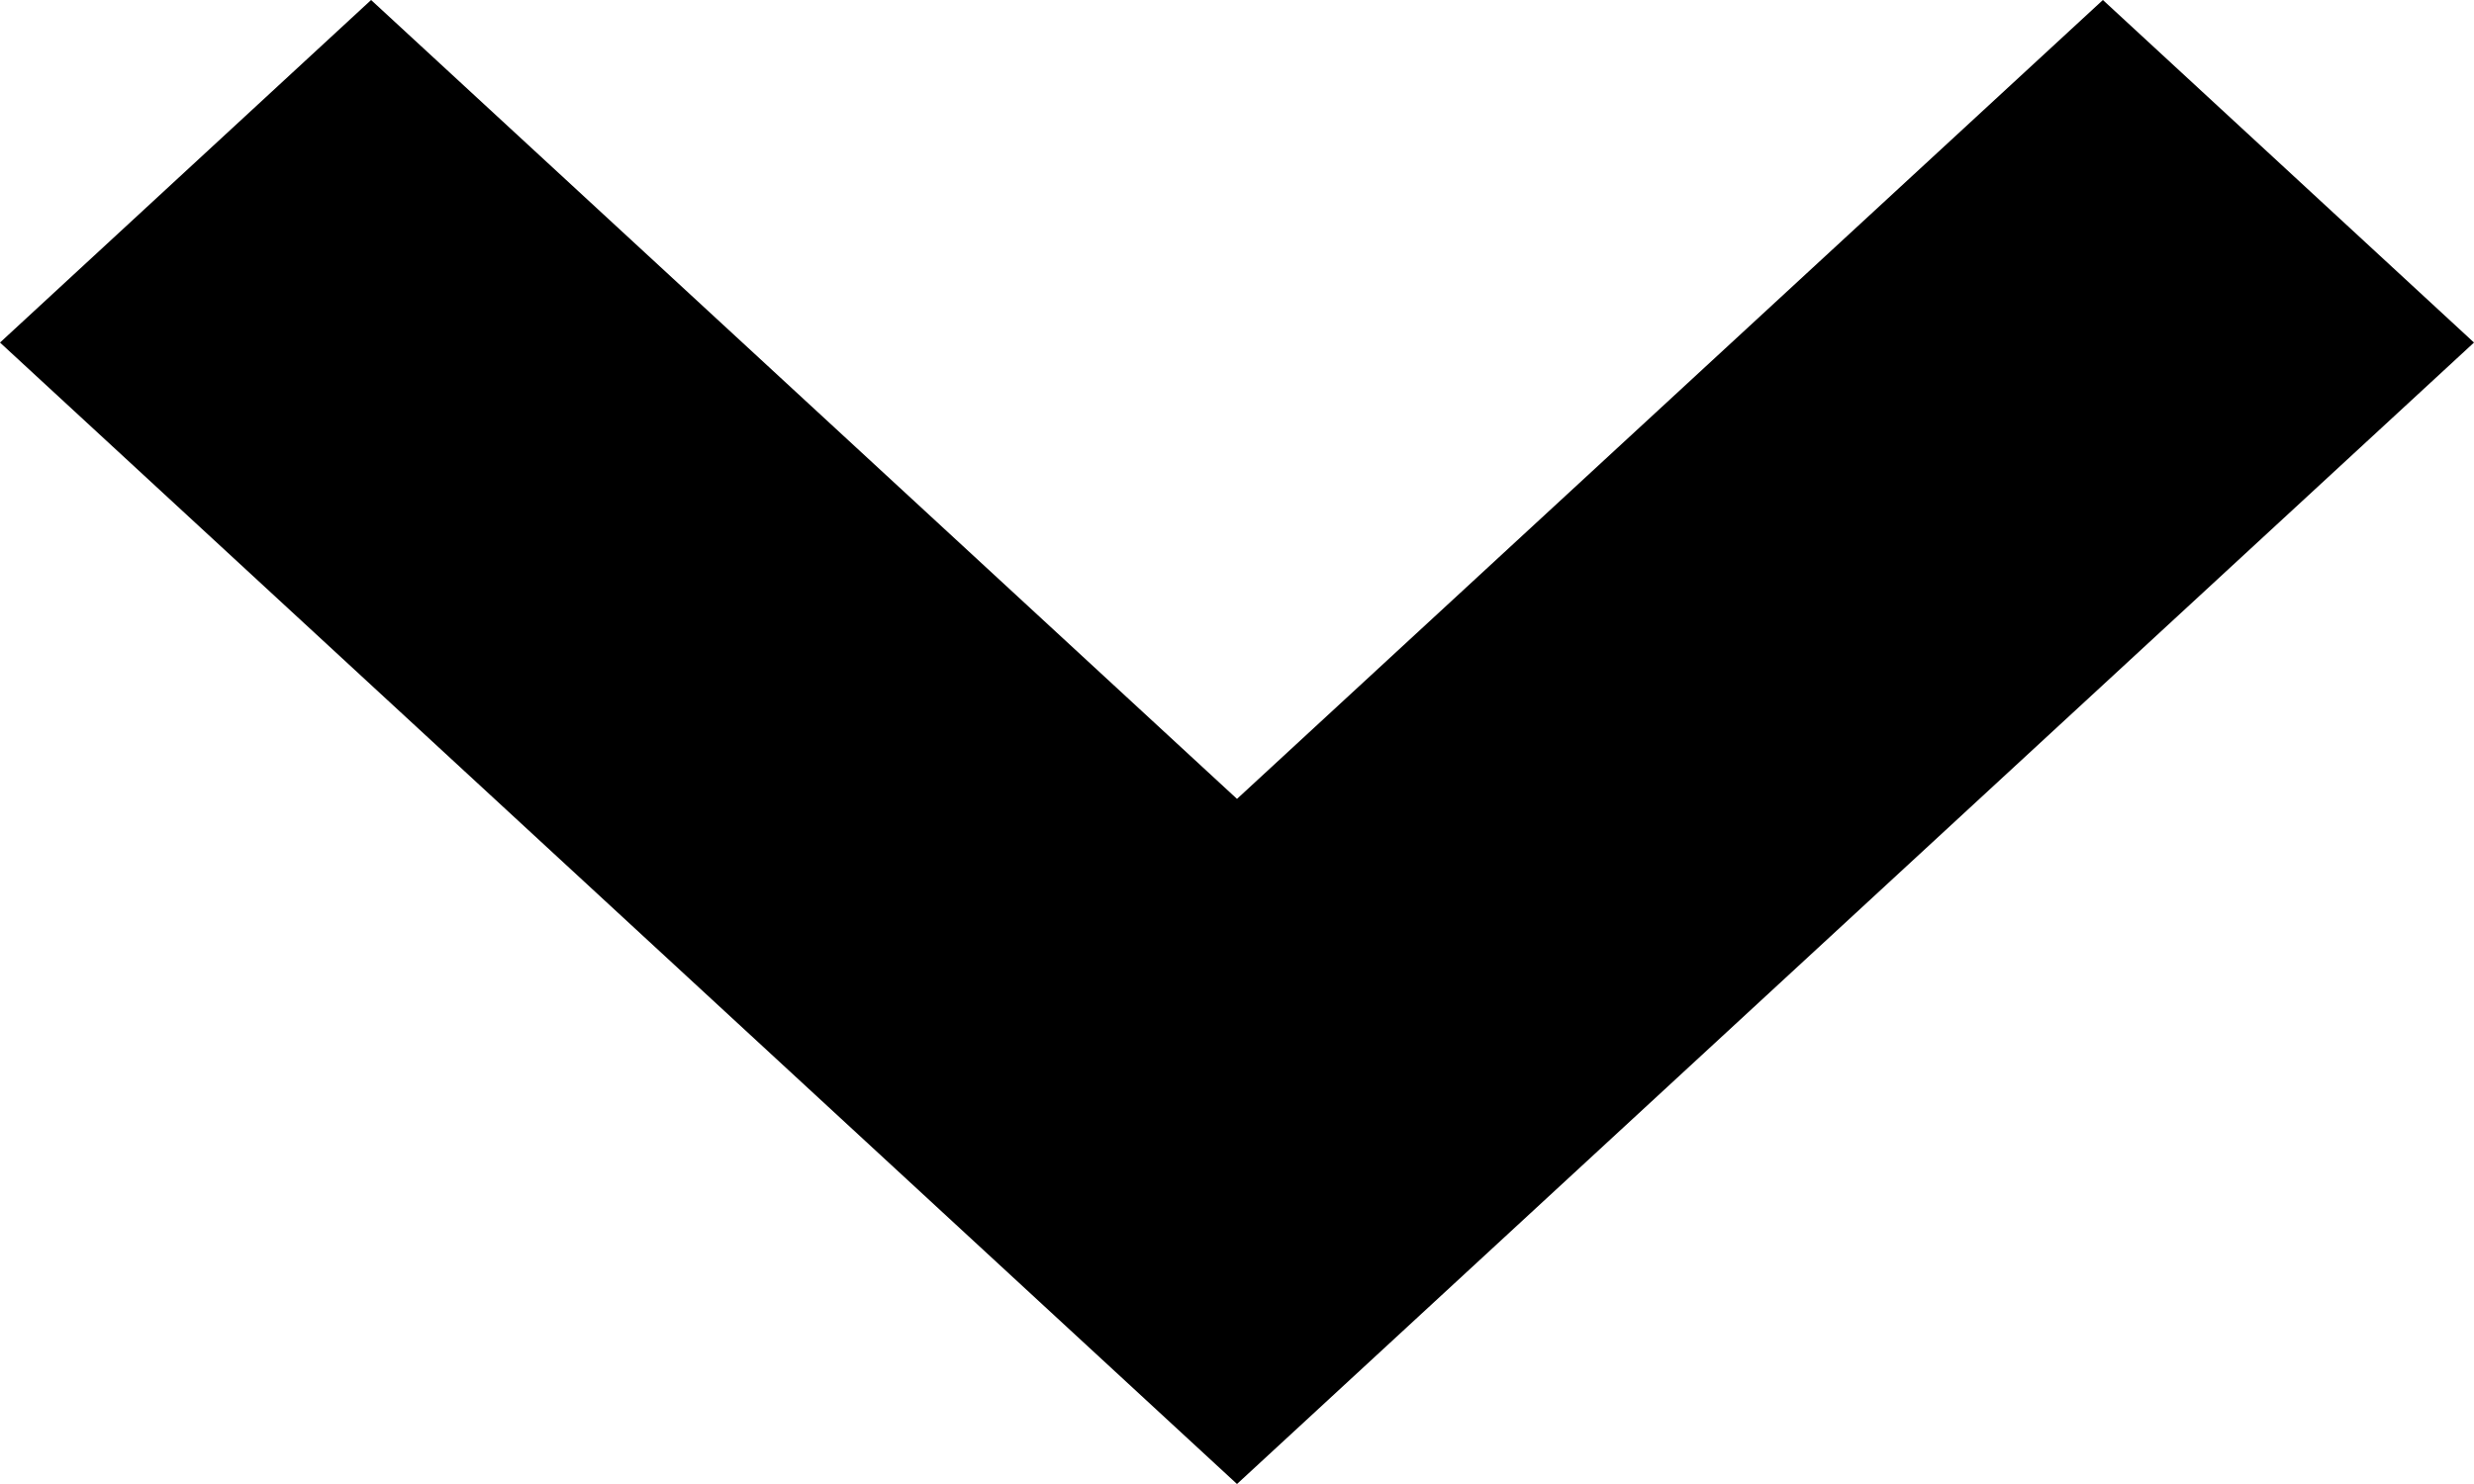<?xml version="1.0" encoding="UTF-8"?>
<svg width="10px" height="6px" viewBox="0 0 10 6" version="1.1" xmlns="http://www.w3.org/2000/svg" xmlns:xlink="http://www.w3.org/1999/xlink">
    <title>E9C0F81B-05A0-49DA-96CE-E7F79B5789C0</title>
    <g id="Page-1" stroke="none" stroke-width="1" fill="none" fill-rule="evenodd">
        <g id="Collapse-Menu" transform="translate(-1415, -38)" fill="#000000">
            <polygon id="Fill-1" points="1423.5 38 1420 41.23 1416.5 38 1415 39.385 1420 44 1425 39.385"></polygon>
        </g>
    </g>
</svg>